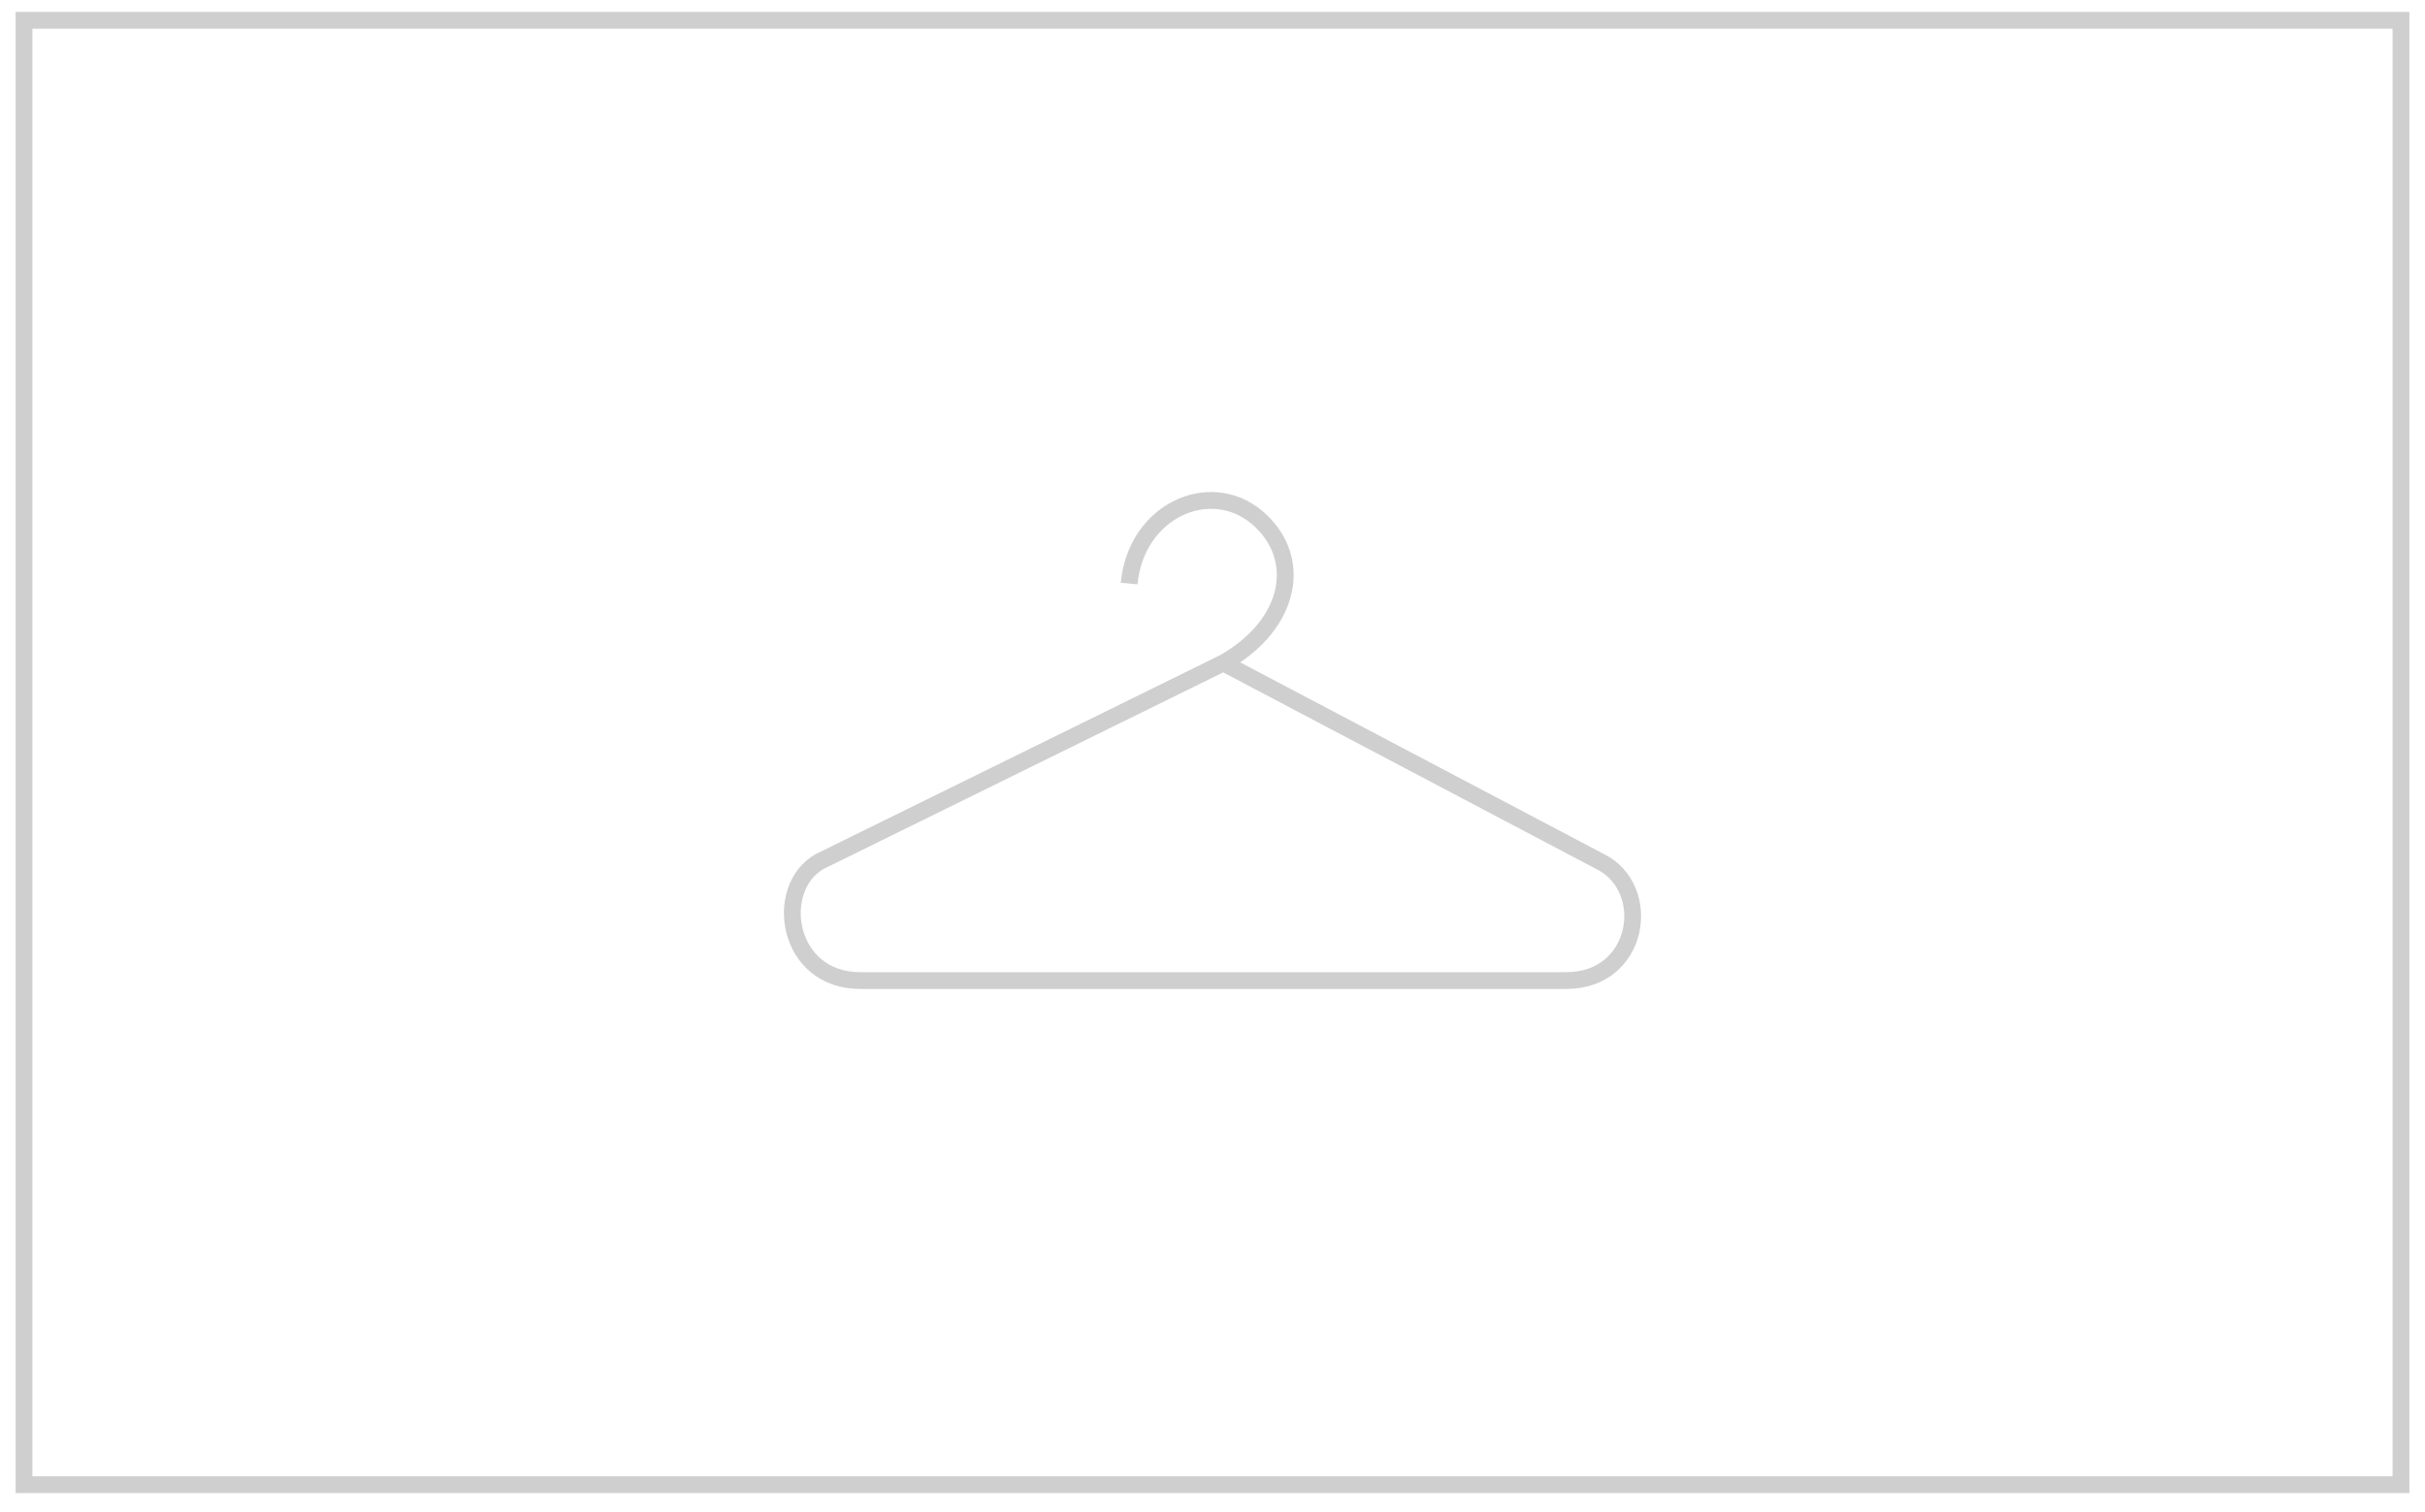 <svg width="101" height="63" viewBox="0 0 101 63" fill="none" xmlns="http://www.w3.org/2000/svg">
<g id="Group 72">
<rect id="Rectangle 77" x="1" y="0.846" width="99" height="61" stroke="#CFCFCF" stroke-width="0.7"/>
<path id="Vector 7" d="M50.95 27.616L66.637 35.885C68.878 36.987 68.318 40.846 65.236 40.846H35.824C32.743 40.846 32.183 36.987 34.143 35.885L50.95 27.616ZM50.95 27.616C53.811 26.015 54.312 23.207 52.351 21.553C50.391 19.899 47.309 21.277 47.029 24.309" stroke="#CFCFCF" stroke-width="0.7"/>
</g>
</svg>
